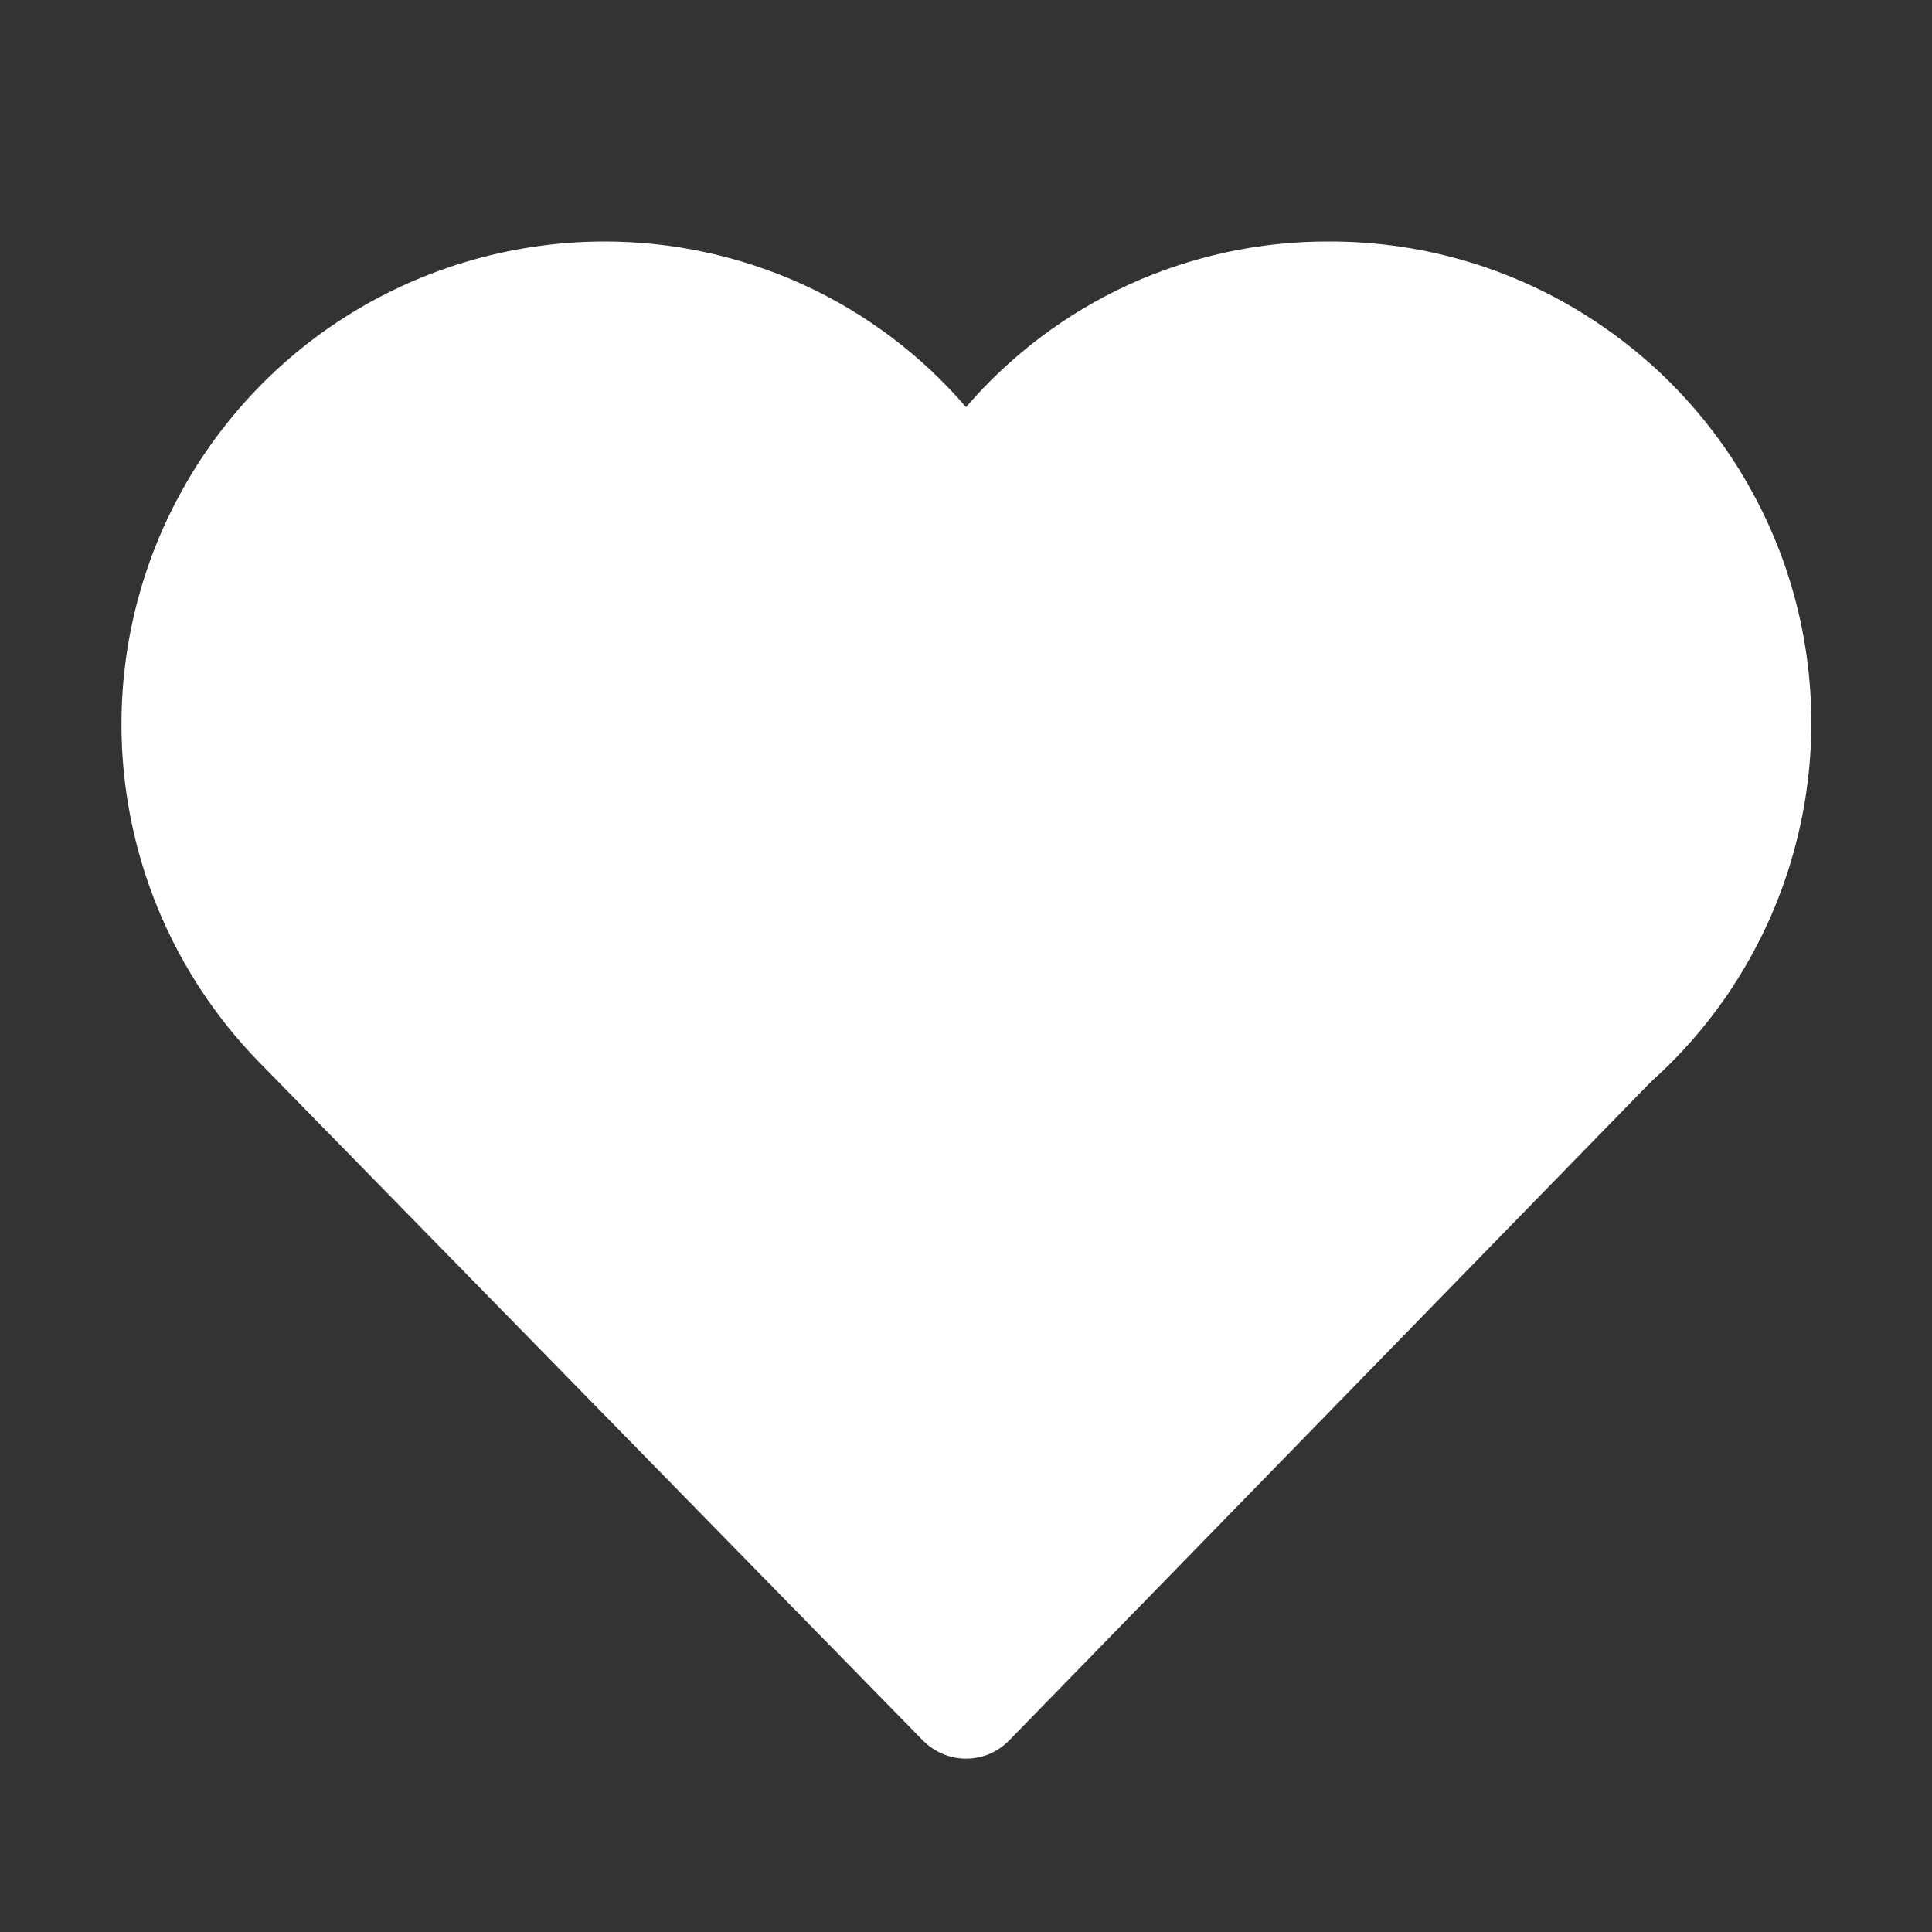 <svg width="11" height="11" viewBox="0 0 11 11" fill="none" xmlns="http://www.w3.org/2000/svg">
<rect x="0" y="0" width="11" height="11" fill="#333333" stroke="none"/>
<path d="M7.563 1.375C7.171 1.374 6.784 1.458 6.428 1.62C6.072 1.783 5.756 2.021 5.5 2.318C5.245 2.021 4.928 1.783 4.572 1.62C4.216 1.458 3.829 1.374 3.438 1.375C2.898 1.376 2.37 1.536 1.92 1.834C1.47 2.133 1.119 2.558 0.908 3.055C0.698 3.553 0.639 4.101 0.739 4.632C0.838 5.162 1.092 5.652 1.468 6.04L5.255 9.91C5.287 9.942 5.325 9.968 5.367 9.986C5.409 10.004 5.454 10.013 5.5 10.013C5.546 10.013 5.591 10.004 5.634 9.986C5.676 9.968 5.714 9.942 5.746 9.909L9.4 6.159C9.814 5.789 10.106 5.301 10.236 4.76C10.367 4.22 10.33 3.653 10.131 3.134C9.931 2.615 9.579 2.169 9.12 1.855C8.662 1.54 8.119 1.373 7.563 1.375Z" fill="white"/>
</svg>
